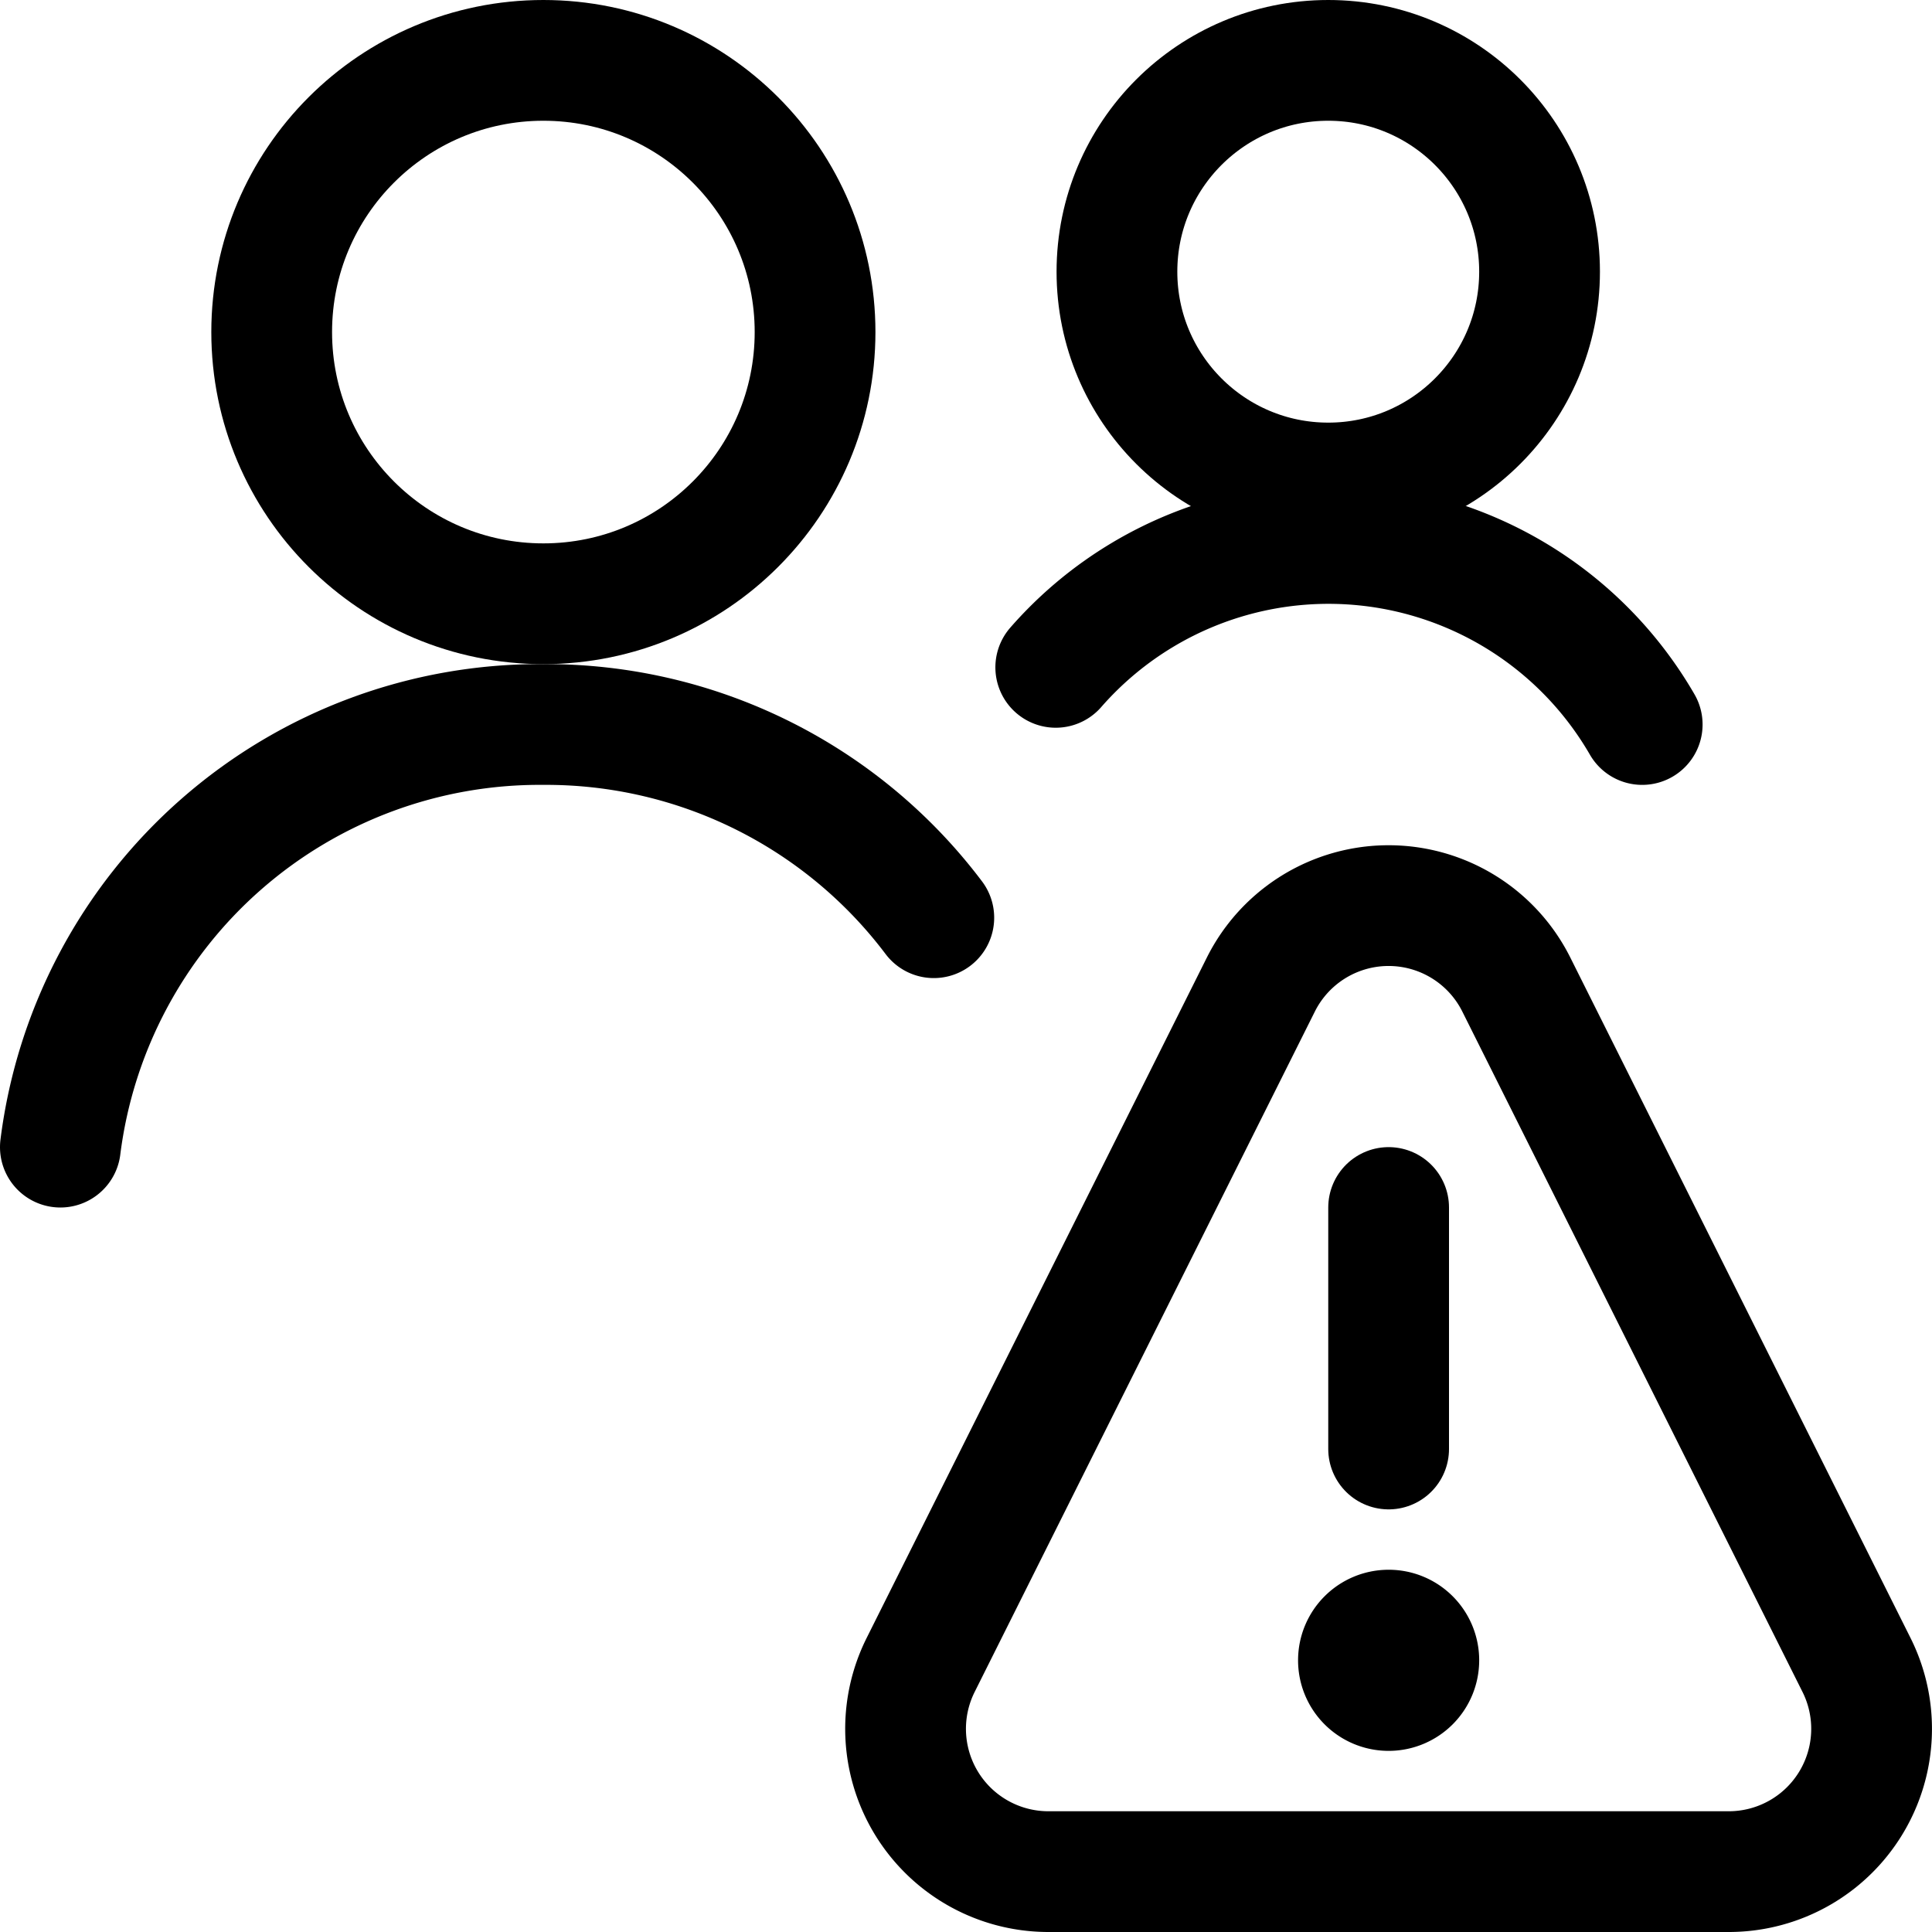 <svg id="Regular" xmlns="http://www.w3.org/2000/svg" viewBox="0 0 24 24"><defs><style>.cls-1{fill:none;stroke:currentColor;stroke-linecap:round;stroke-linejoin:round;stroke-width:1.5px;}</style></defs><title>multiple-actions-warning</title><path class="cls-1" d="M17.25,20.25a.375.375,0,1,0,.375.375.374.374,0,0,0-.375-.375h0"/><line class="cls-1" x1="17.25" y1="18" x2="17.25" y2="15"/><path class="cls-1" d="M23.062,20.682a1.774,1.774,0,0,1-1.587,2.568H13.024a1.774,1.774,0,0,1-1.587-2.568l4.226-8.452a1.774,1.774,0,0,1,3.173,0Z"/><path class="cls-1" d="M11.6,11.4A6.029,6.029,0,0,0,6.75,9a6,6,0,0,0-6,5.25"/><circle class="cls-1" cx="6.75" cy="4.125" r="3.375"/><circle class="cls-1" cx="16.5" cy="3.375" r="2.625"/><path class="cls-1" d="M20.4,9a4.5,4.5,0,0,0-7.285-.71"/></svg>
